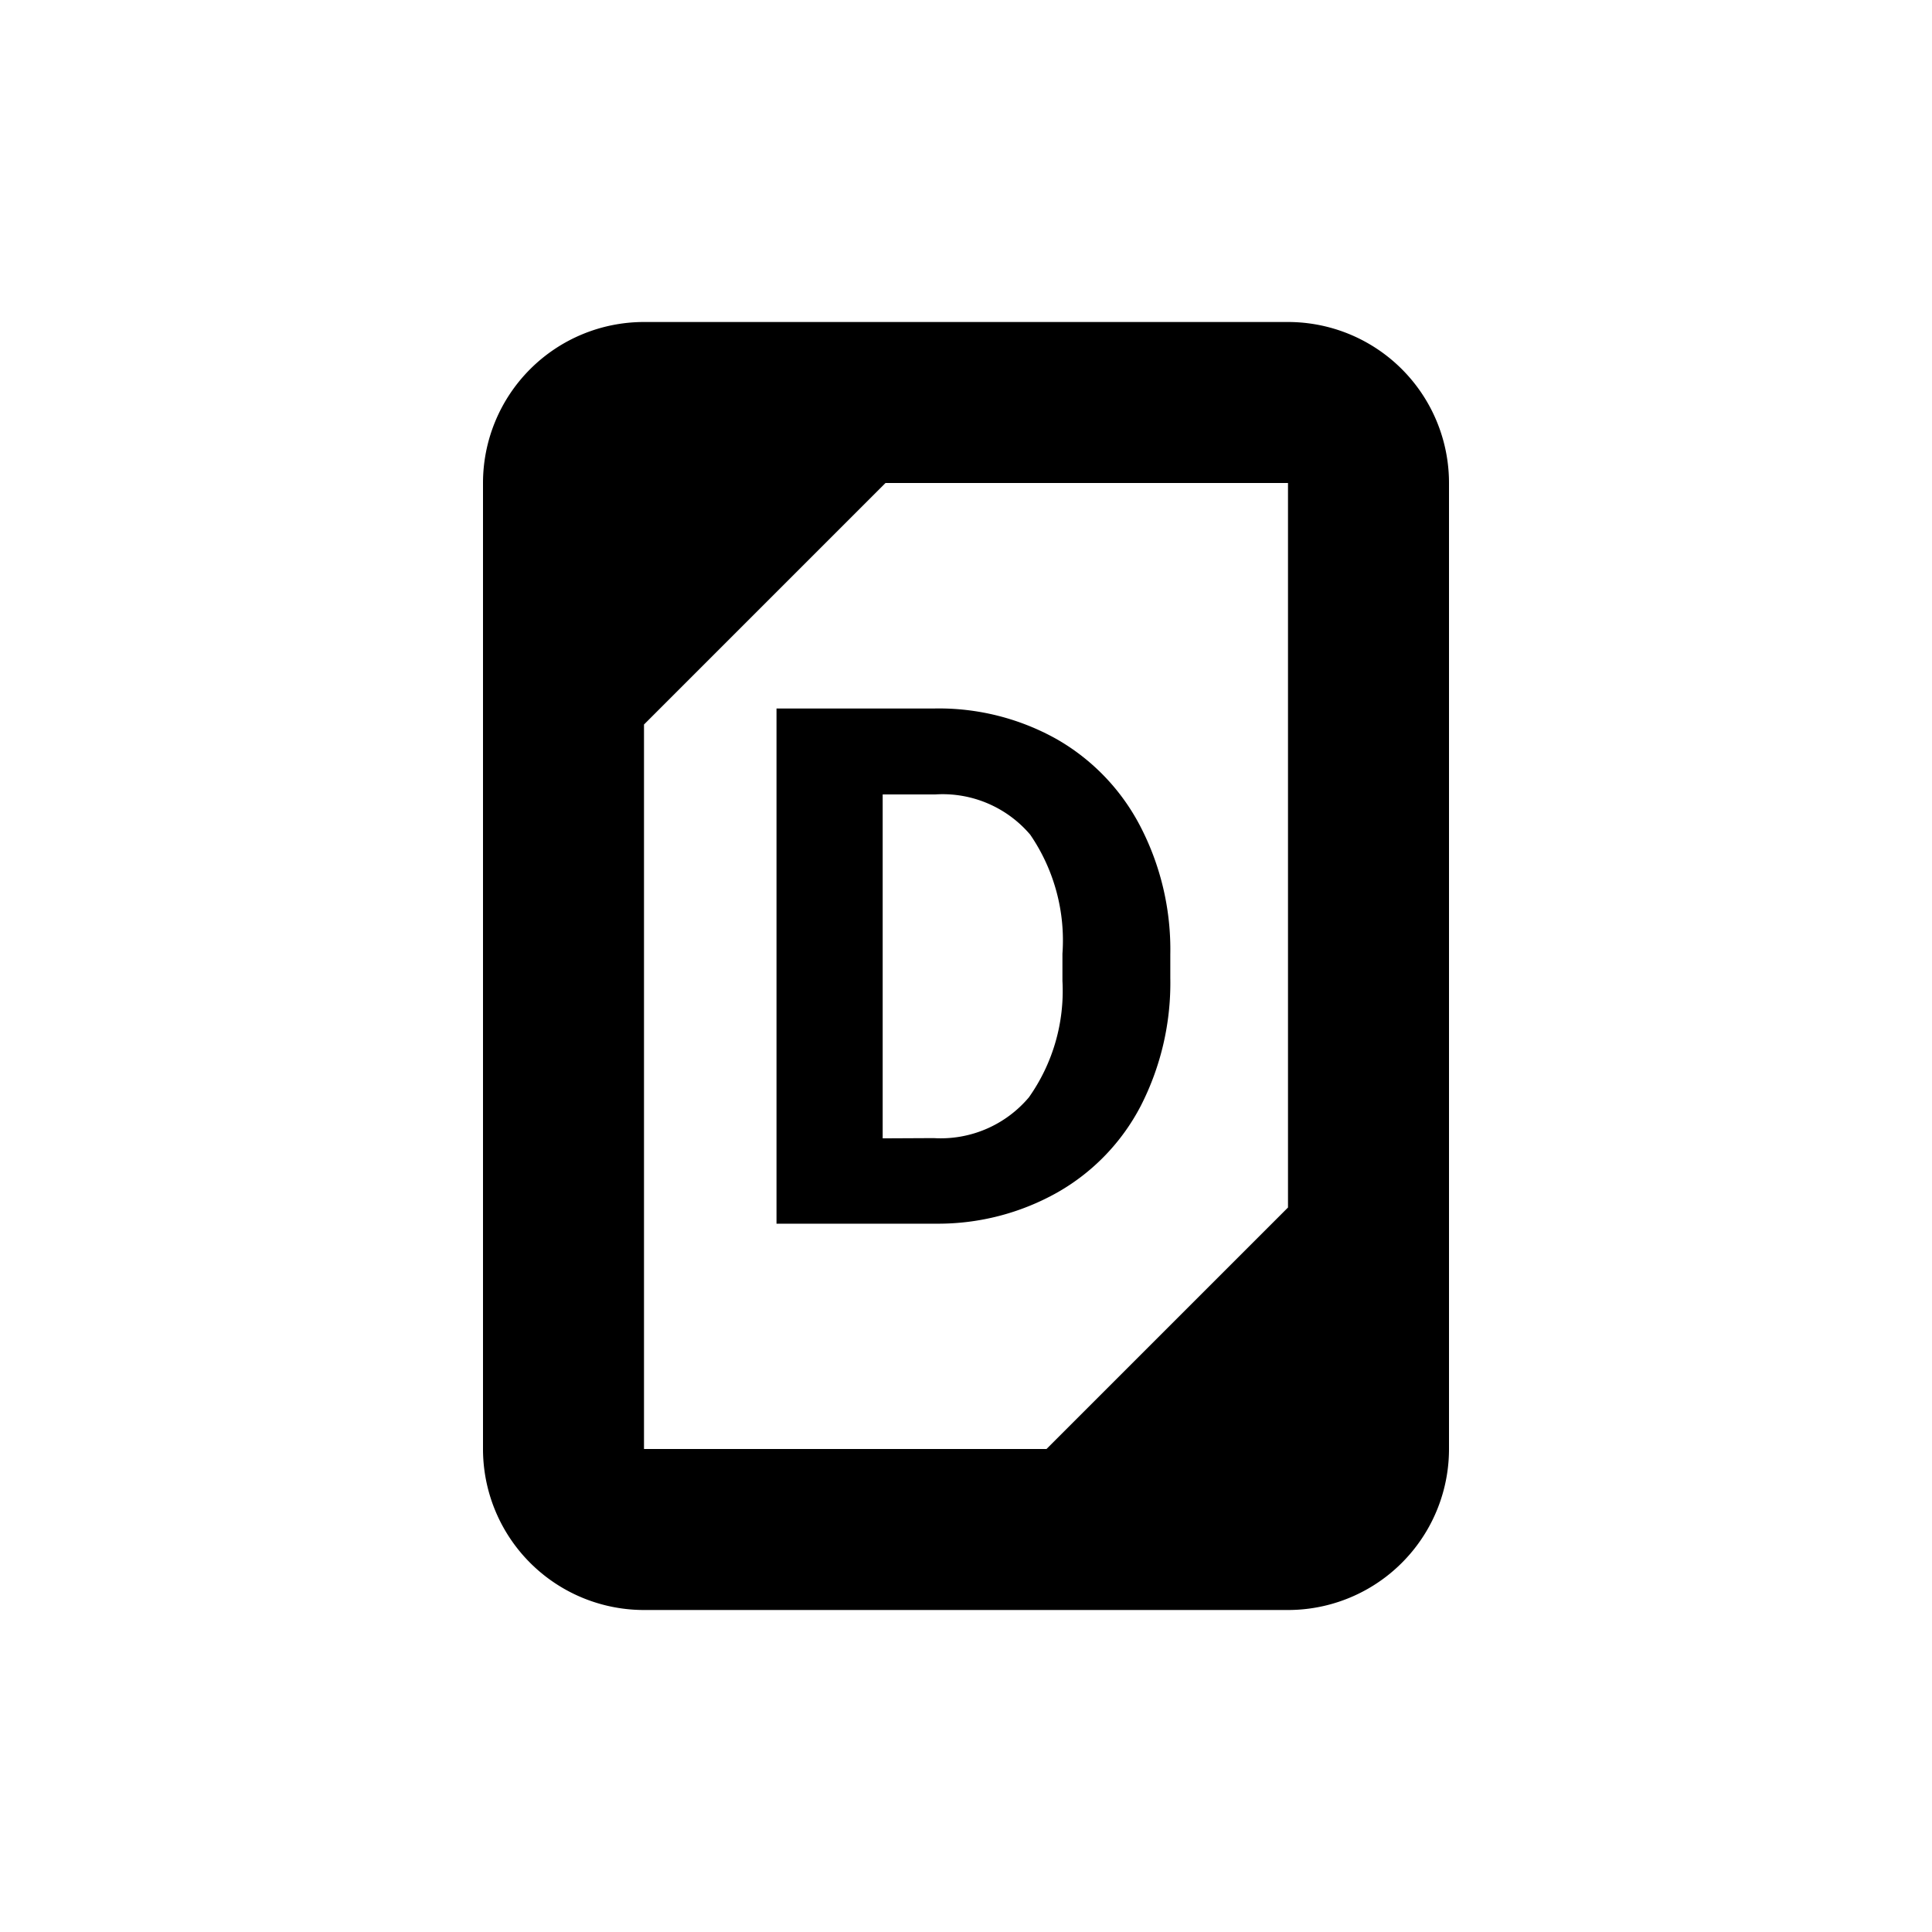 <svg xmlns="http://www.w3.org/2000/svg" width="24" height="24" viewBox="0 0 24 24">
  <g>
    <path d="M16,4H8A2,2,0,0,0,6,6V18a2,2,0,0,0,2,2h8a2,2,0,0,0,2-2V6A2,2,0,0,0,16,4ZM8,9l3-3h5v9l-3,3H8Z" fill="currentColor"/>
    <path d="M13.137,14.812a2.631,2.631,0,0,0,1.035-1.076,3.353,3.353,0,0,0,.366-1.587v-.294a3.324,3.324,0,0,0-.374-1.593,2.654,2.654,0,0,0-1.039-1.081,2.992,2.992,0,0,0-1.51-.38H9.646v6.4h1.983A3.018,3.018,0,0,0,13.137,14.812Zm-2.172-.671V9.869h.65a1.428,1.428,0,0,1,1.183.5,2.324,2.324,0,0,1,.4,1.479v.338a2.288,2.288,0,0,1-.417,1.446,1.433,1.433,0,0,1-1.182.506Z" fill="currentColor"/>
  </g>
  <rect width="24" height="24" fill="none"/>
</svg>
